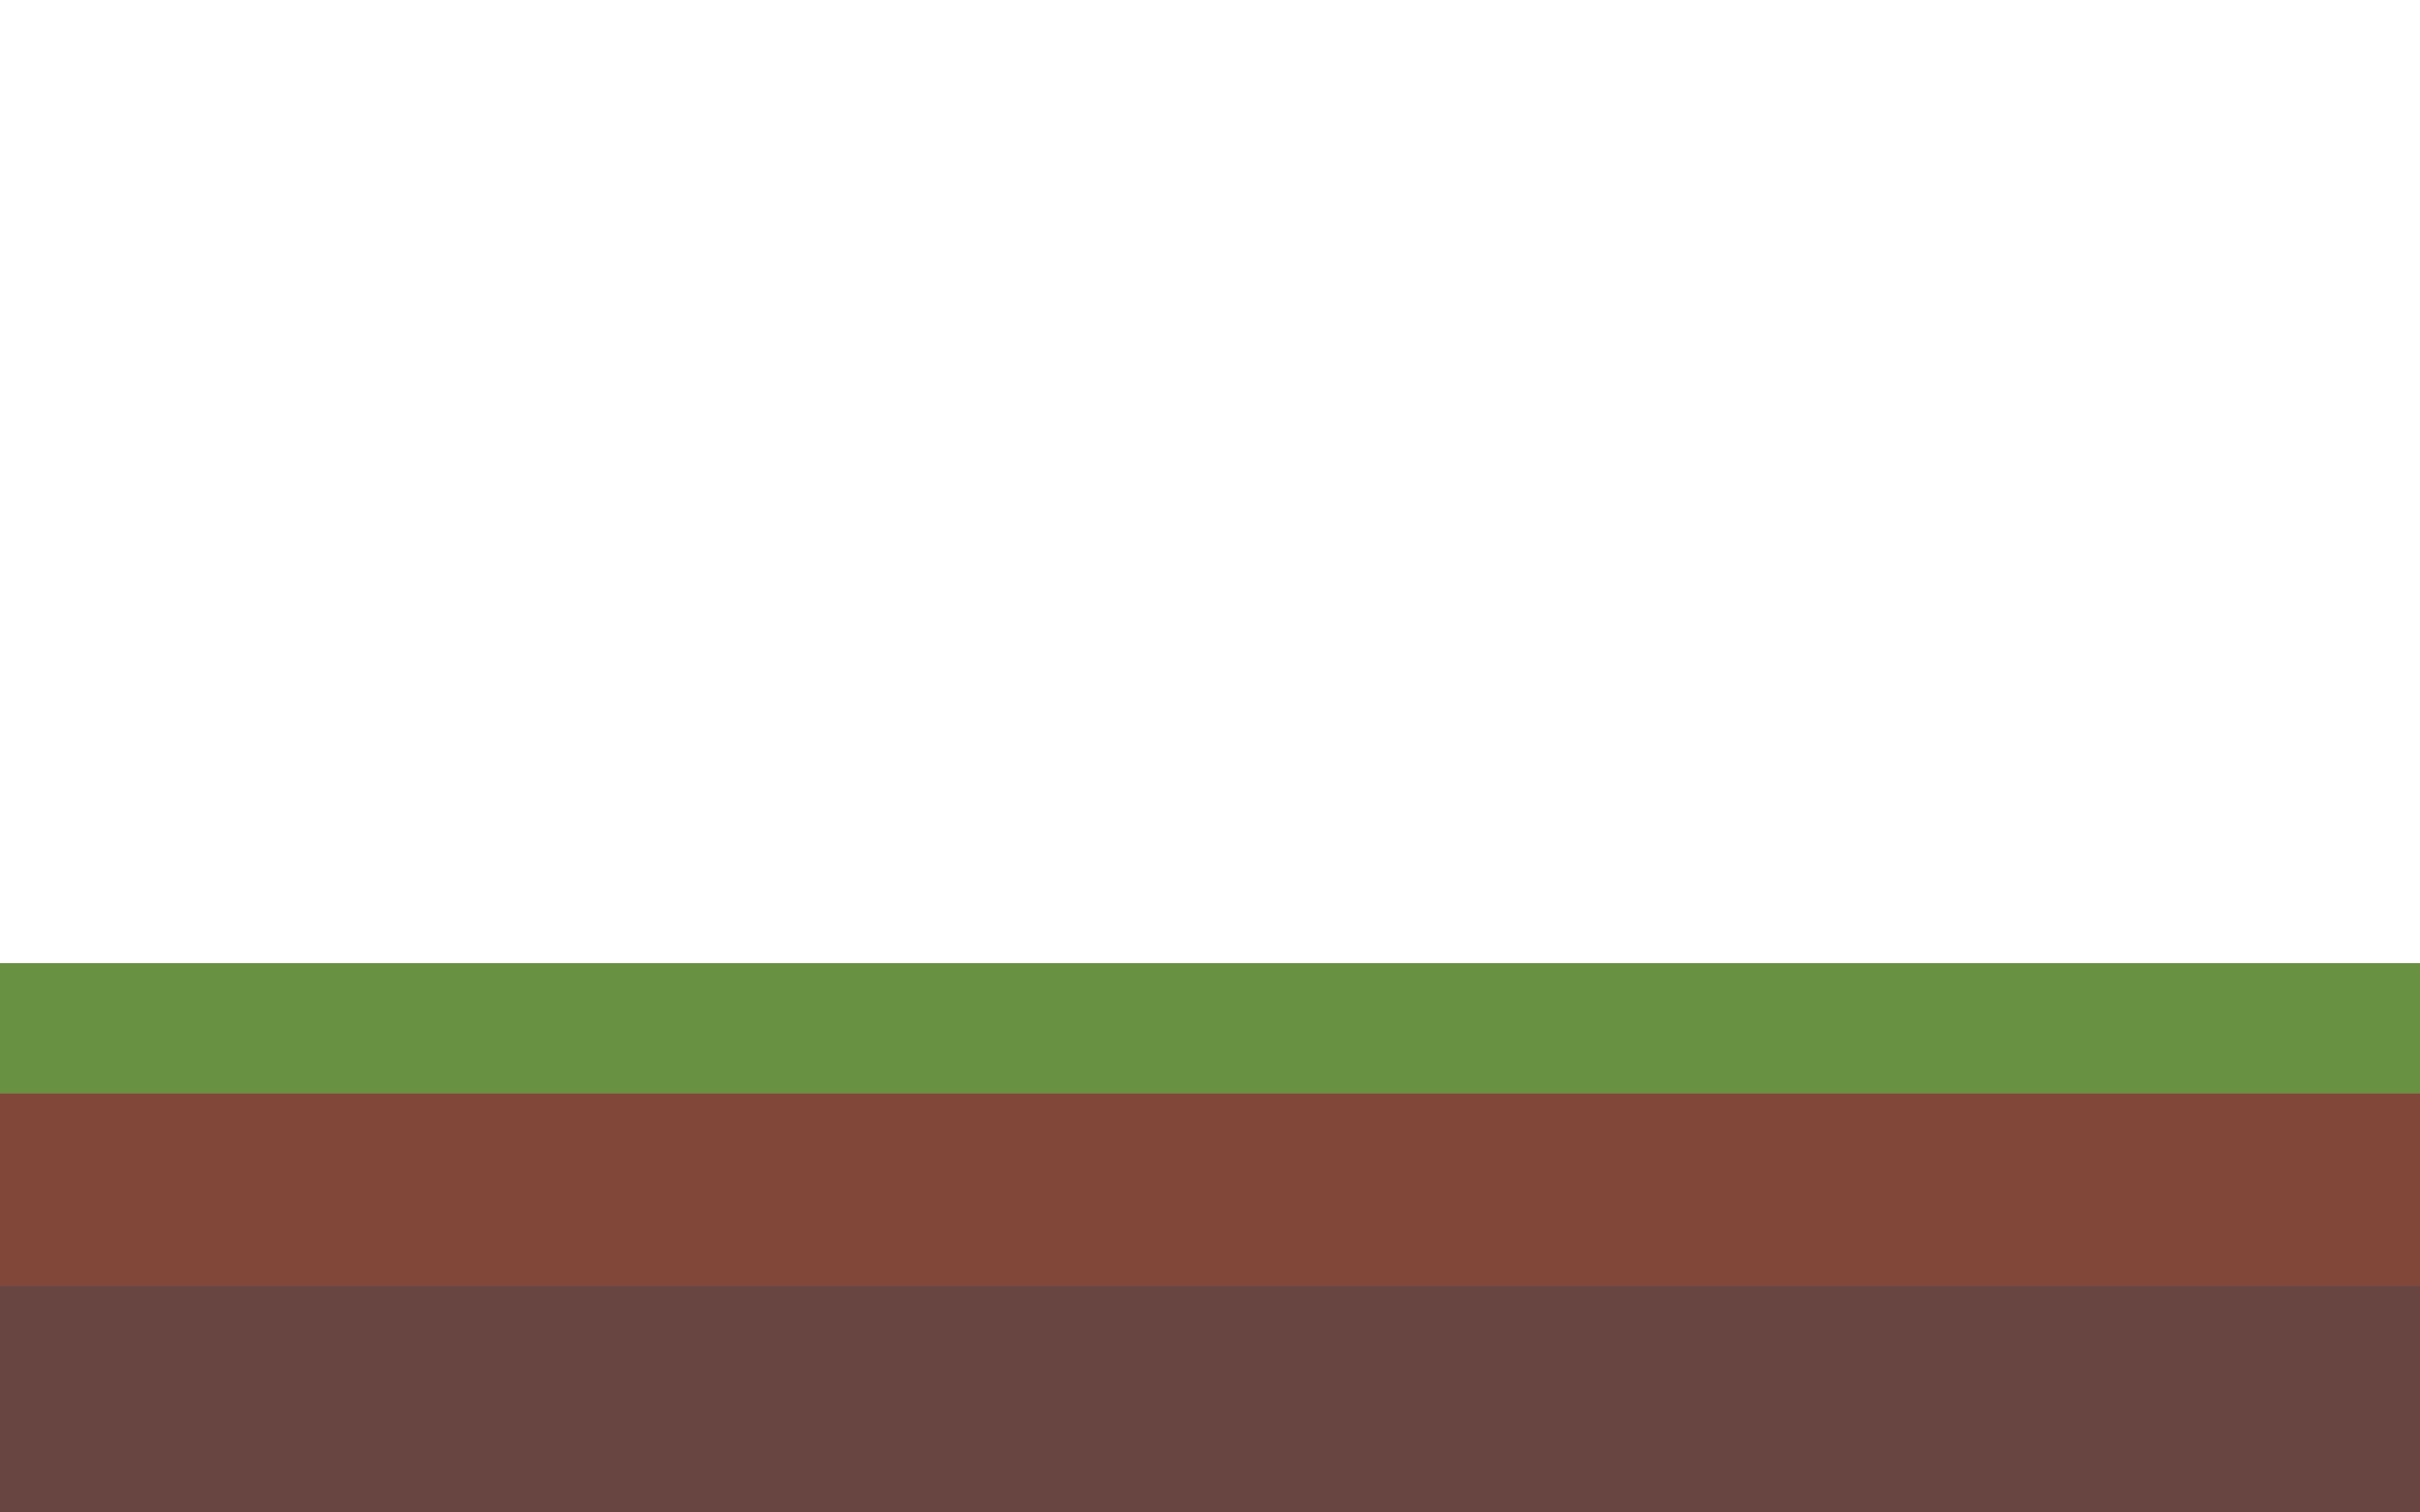 <svg id="f2" xmlns="http://www.w3.org/2000/svg" viewBox="0 0 240 150"><defs><style>.cls-1{fill:#814739;}.cls-2{fill:#689142;}.cls-3{fill:#694542;}</style></defs><title>mountain frames2</title><rect class="cls-1" x="-0.71" y="108.42" width="241.37" height="19.11"/><rect class="cls-2" x="-0.71" y="95.53" width="241.37" height="12.89"/><rect class="cls-3" x="-0.71" y="127.52" width="241.37" height="23.32"/><rect class="cls-1" x="-0.71" y="108.42" width="241.37" height="19.11"/><rect class="cls-2" x="-0.71" y="95.53" width="241.37" height="12.89"/><rect class="cls-3" x="-0.71" y="127.52" width="241.37" height="23.32"/></svg>